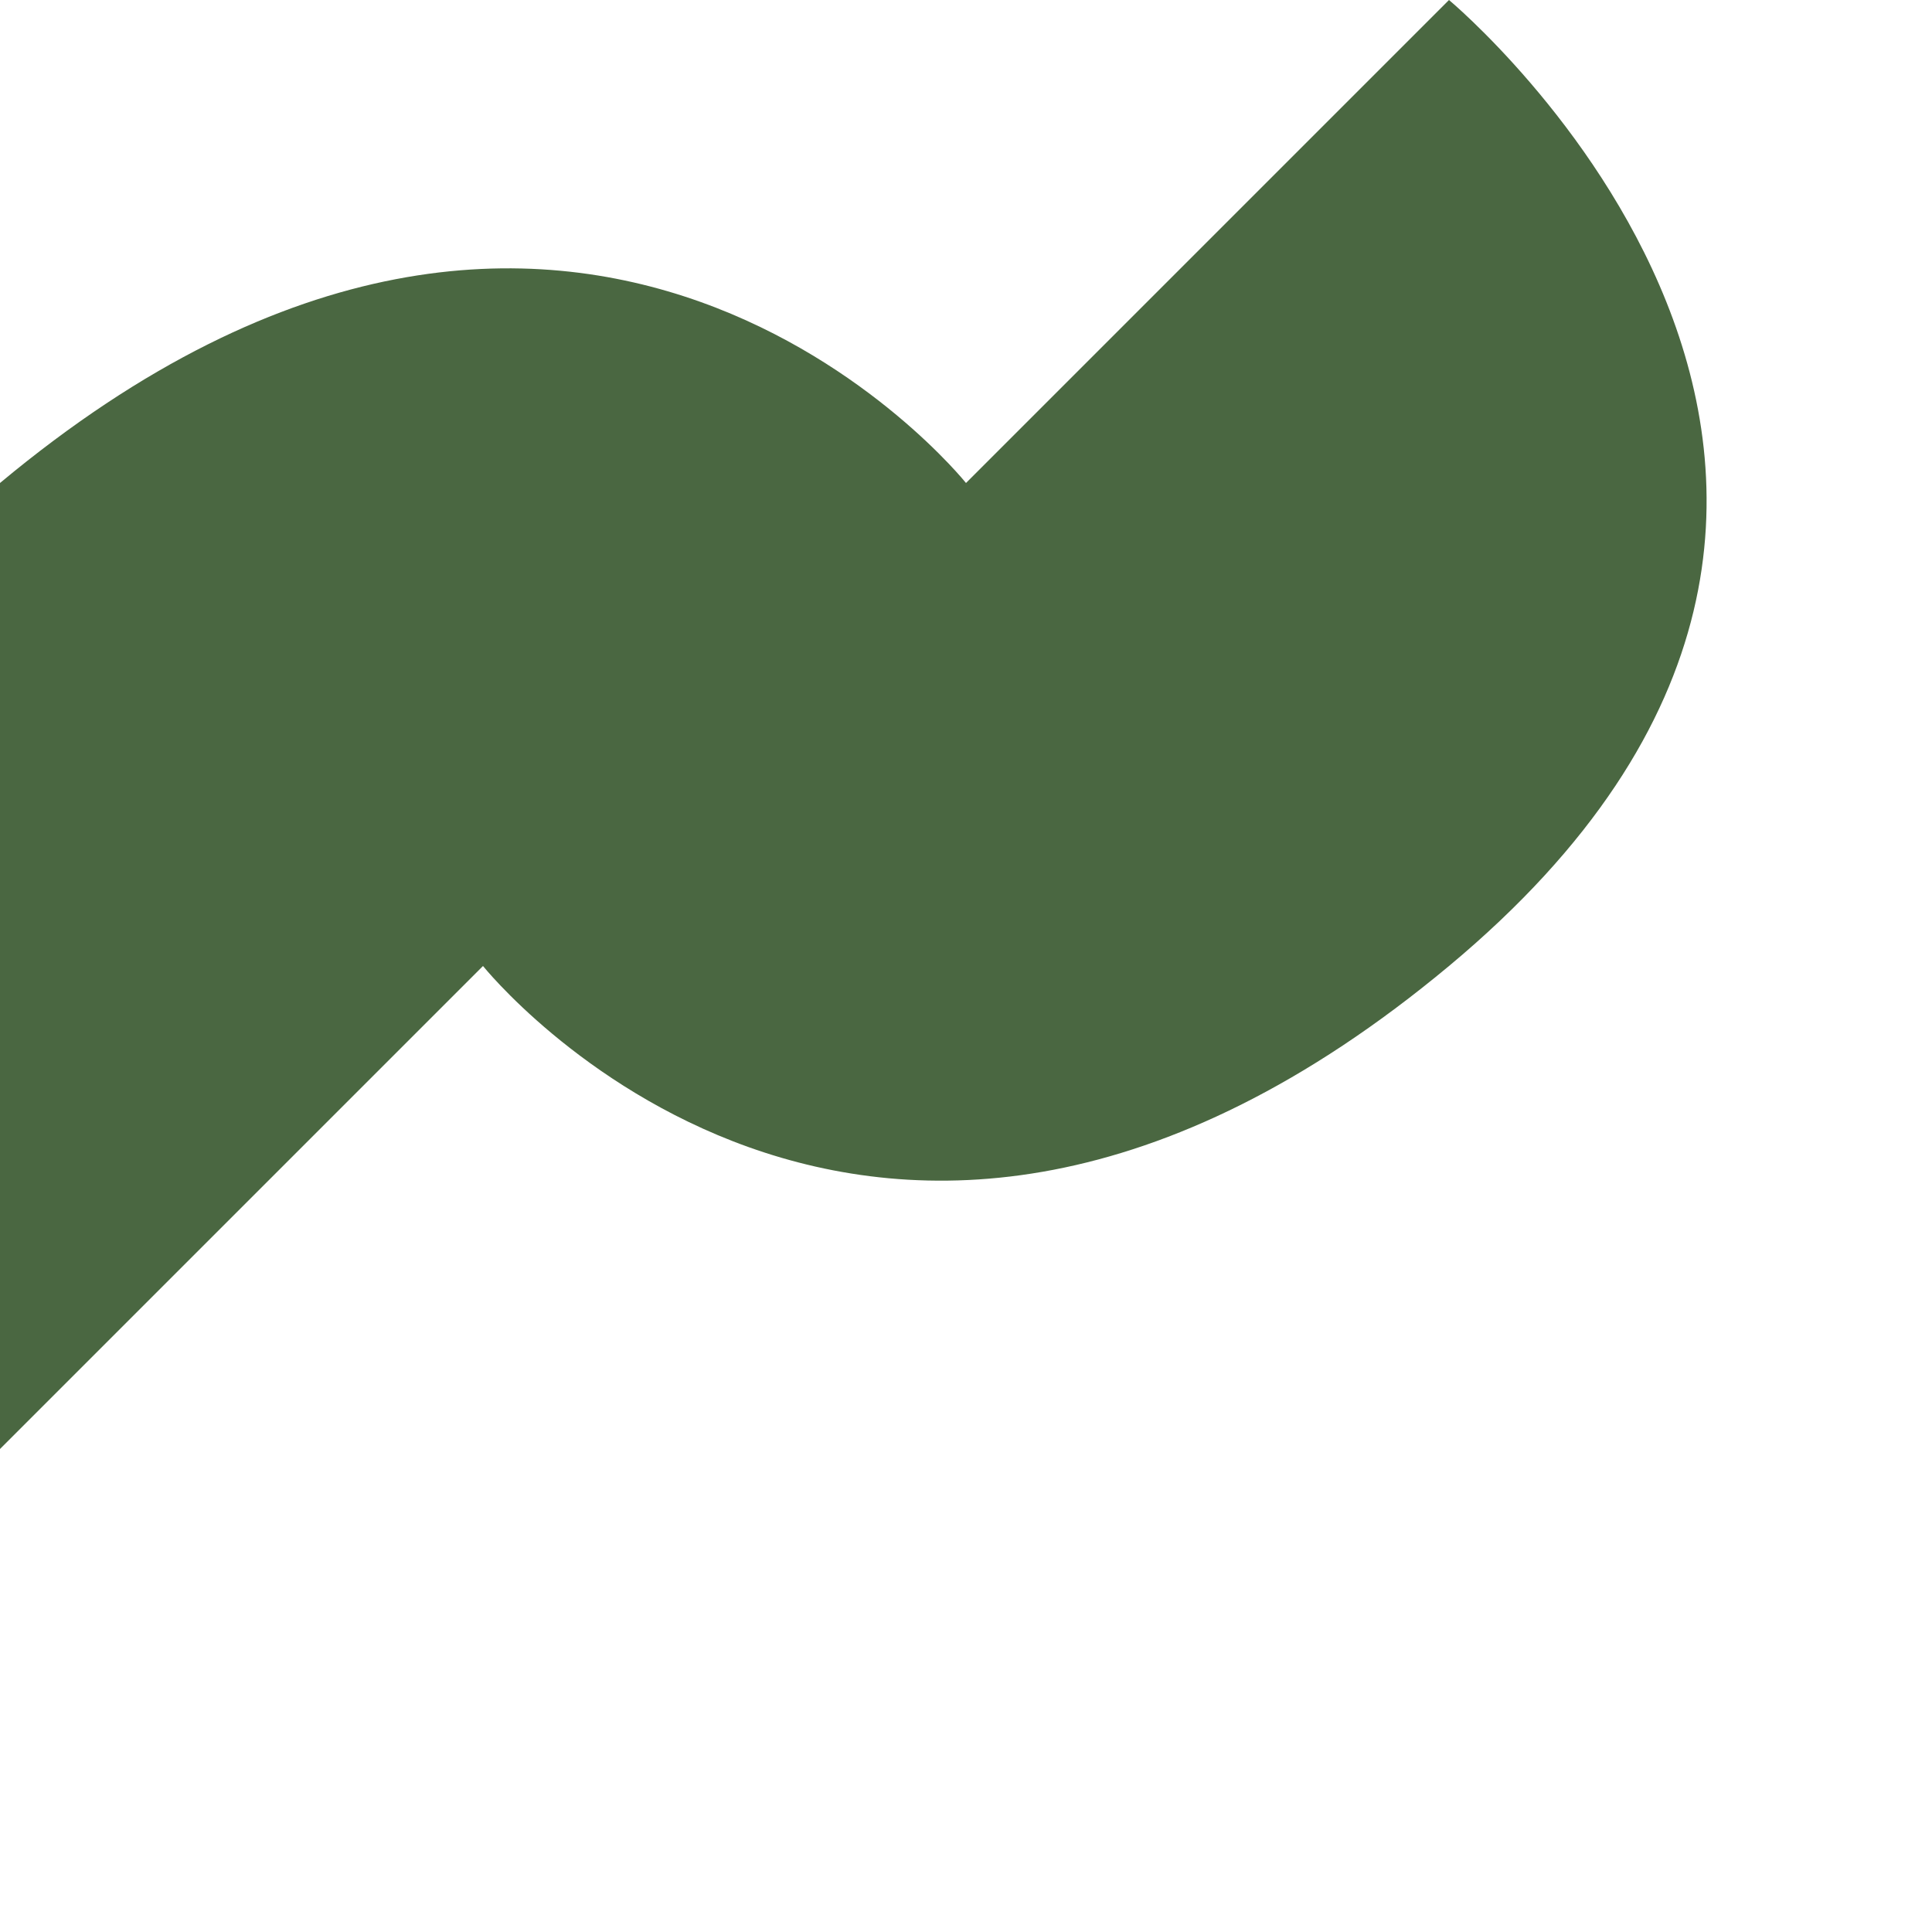 <svg xmlns="http://www.w3.org/2000/svg" viewBox="0 0 200 200">
  <!-- Fork and spoon leaf logo -->
  <path fill="#4A6741" d="M100 50c0 0-40-50-100 0s0 100 0 100l50-50c0 0 40 50 100 0s0-100 0-100L100 50z"/>
</svg>